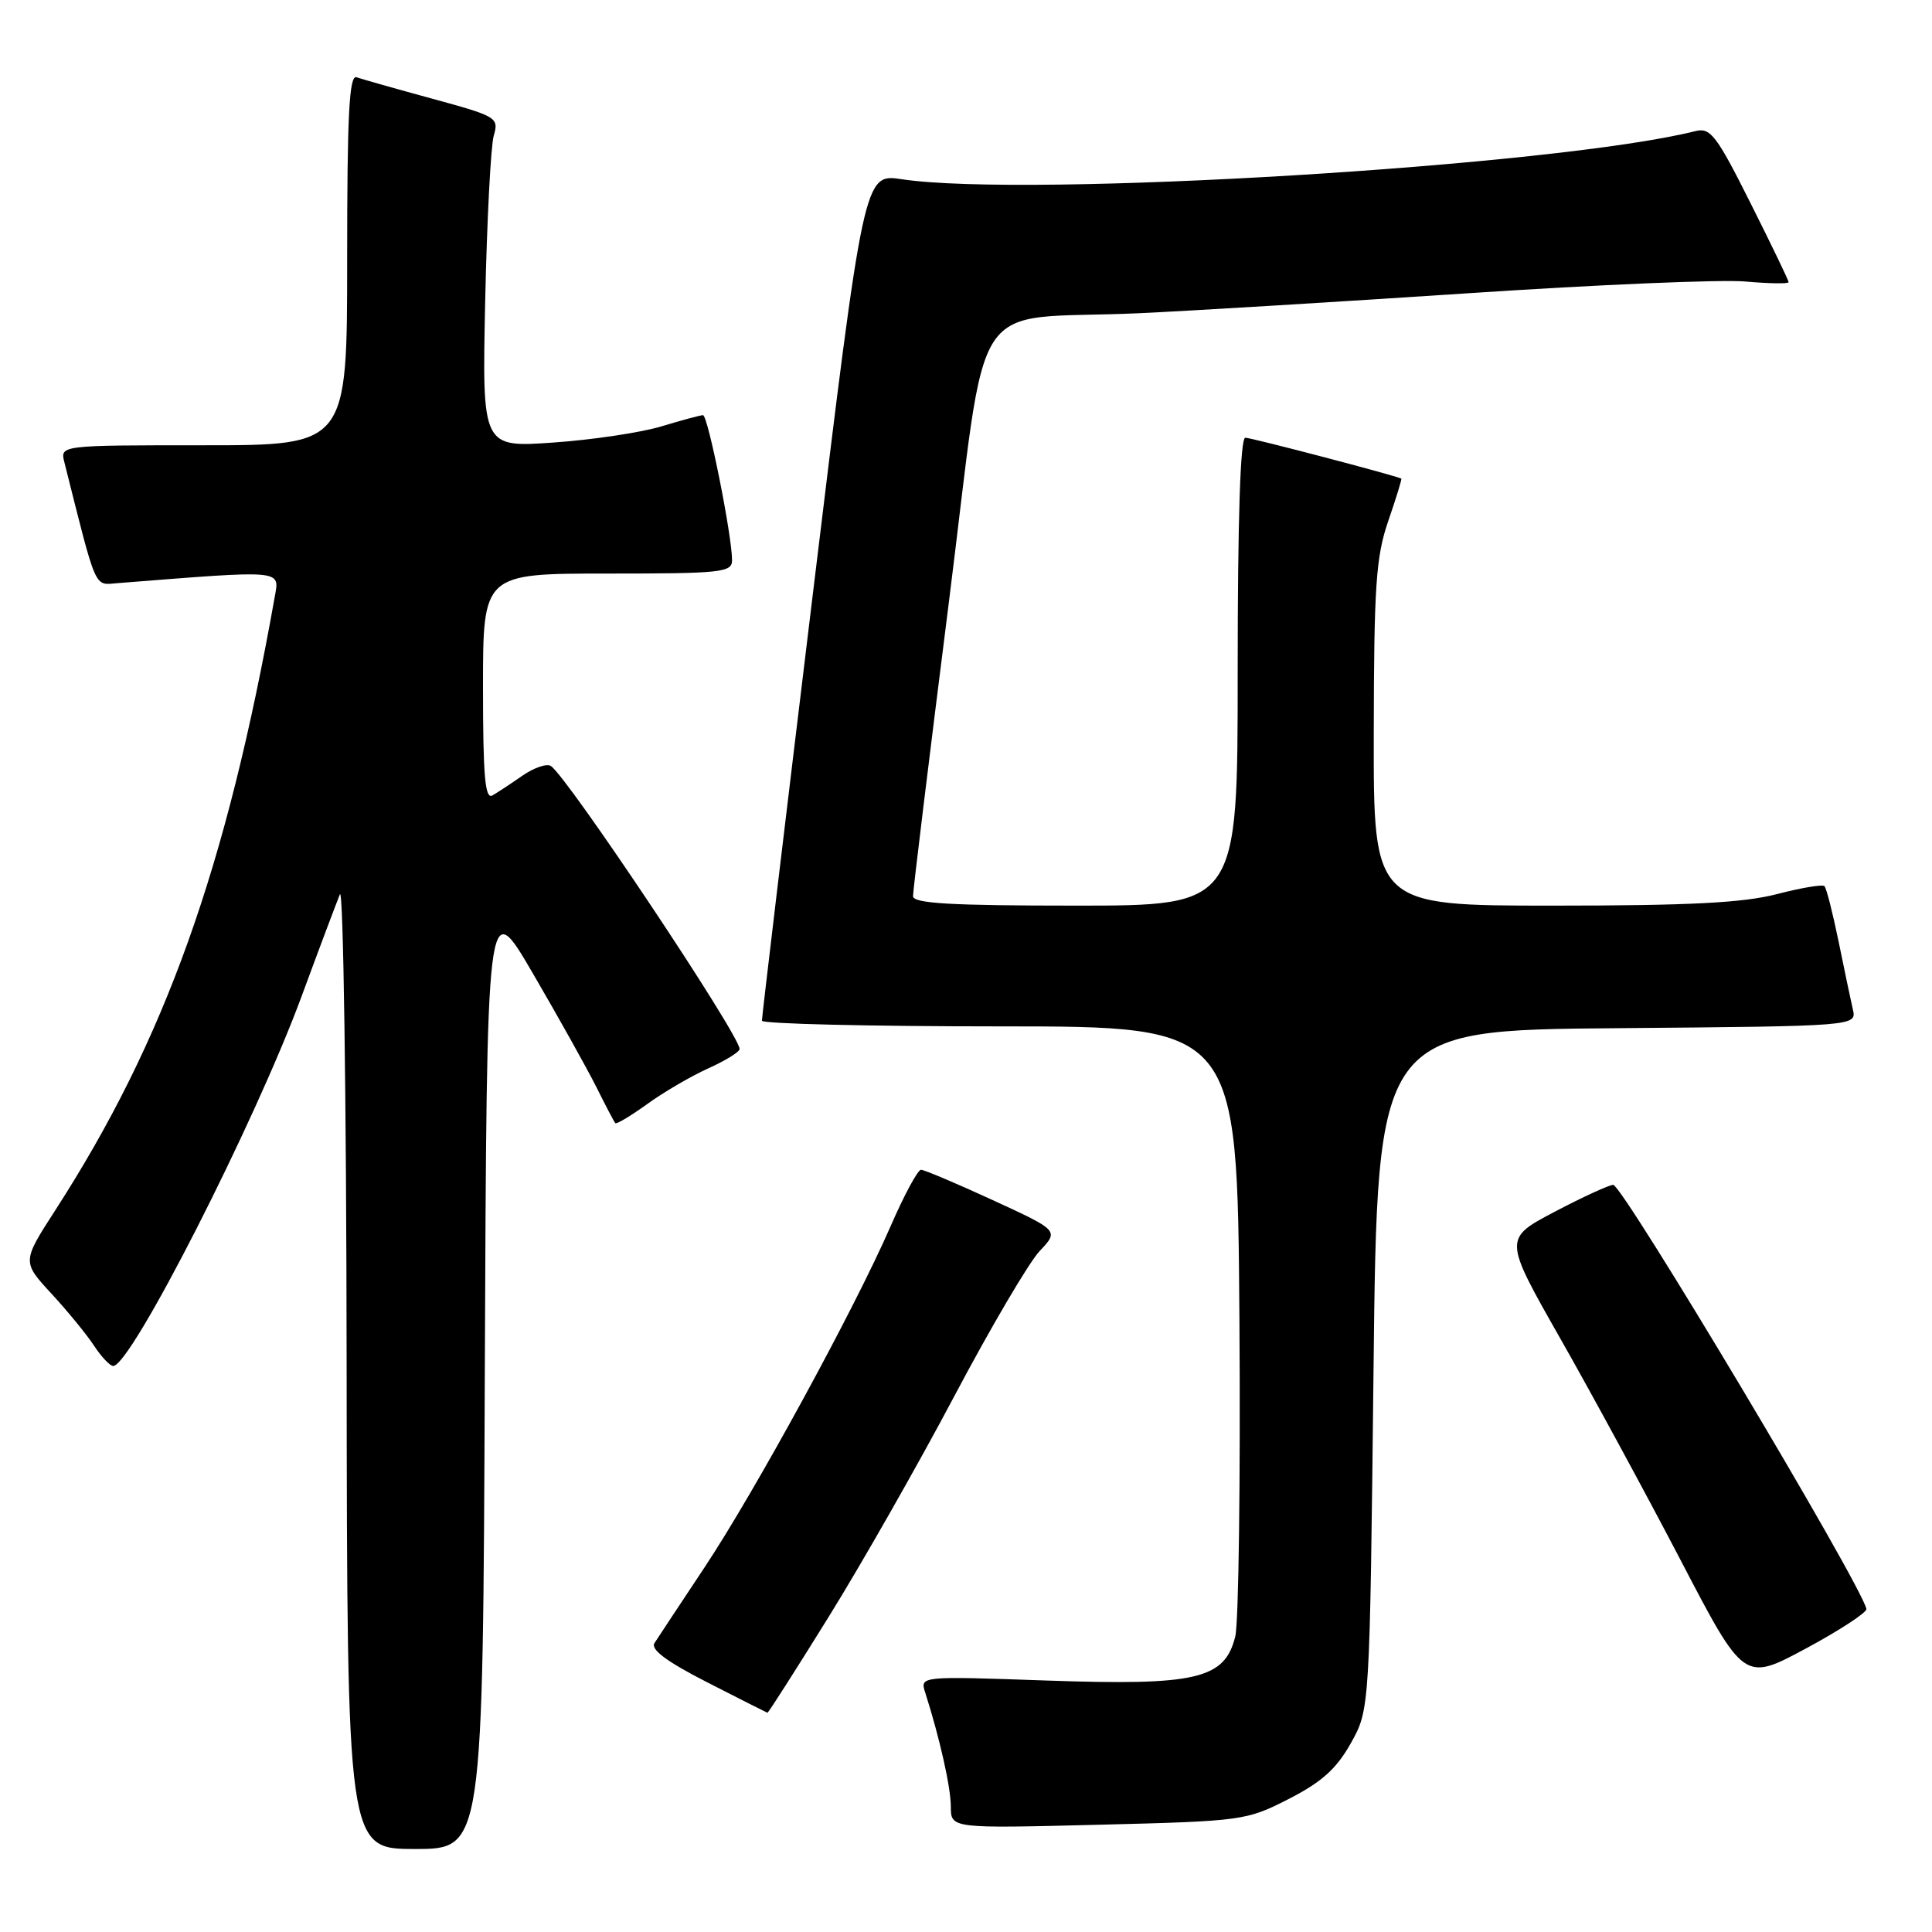 <?xml version="1.0" encoding="UTF-8" standalone="no"?>
<!DOCTYPE svg PUBLIC "-//W3C//DTD SVG 1.1//EN" "http://www.w3.org/Graphics/SVG/1.1/DTD/svg11.dtd" >
<svg xmlns="http://www.w3.org/2000/svg" xmlns:xlink="http://www.w3.org/1999/xlink" version="1.1" viewBox="0 0 256 256">
 <g >
 <path fill="currentColor"
d=" M 64.24 181.75 C 64.50 118.50 64.50 118.50 70.62 129.00 C 73.99 134.78 77.76 141.53 79.00 144.00 C 80.23 146.47 81.37 148.65 81.53 148.82 C 81.69 149.00 83.58 147.86 85.75 146.30 C 87.91 144.73 91.56 142.60 93.84 141.57 C 96.13 140.54 98.00 139.38 98.00 139.00 C 98.00 137.13 75.10 102.80 72.98 101.49 C 72.43 101.15 70.75 101.73 69.24 102.77 C 67.73 103.82 65.94 105.00 65.25 105.40 C 64.27 105.96 64.00 102.83 64.00 91.06 C 64.00 76.00 64.00 76.00 80.50 76.00 C 95.55 76.00 97.00 75.85 97.00 74.25 C 97.01 71.00 93.80 55.00 93.15 55.01 C 92.79 55.02 90.31 55.69 87.63 56.50 C 84.95 57.31 78.51 58.28 73.32 58.64 C 63.88 59.30 63.88 59.30 64.29 39.90 C 64.52 29.23 65.03 19.37 65.42 18.00 C 66.12 15.58 65.86 15.42 57.32 13.09 C 52.47 11.77 47.94 10.48 47.25 10.24 C 46.27 9.88 46.00 15.13 46.00 34.39 C 46.00 59.00 46.00 59.00 26.98 59.00 C 7.96 59.00 7.96 59.00 8.53 61.25 C 12.87 78.51 12.43 77.52 15.58 77.27 C 37.76 75.52 37.05 75.45 36.40 79.11 C 30.00 115.09 21.86 137.83 7.34 160.34 C 2.92 167.19 2.92 167.19 6.83 171.43 C 8.98 173.76 11.52 176.87 12.48 178.34 C 13.44 179.80 14.58 181.00 15.00 181.00 C 17.36 181.00 33.78 148.77 39.97 132.00 C 42.30 125.67 44.59 119.60 45.04 118.50 C 45.49 117.40 45.90 145.41 45.93 180.75 C 46.00 245.00 46.00 245.00 54.99 245.00 C 63.99 245.00 63.99 245.00 64.24 181.75 Z  M 170.77 238.37 C 175.14 236.13 177.09 234.38 179.00 230.97 C 181.50 226.50 181.50 226.50 182.00 181.50 C 182.50 136.50 182.50 136.50 214.27 136.24 C 246.03 135.97 246.03 135.97 245.51 133.74 C 245.23 132.51 244.37 128.44 243.61 124.69 C 242.84 120.95 242.01 117.68 241.75 117.42 C 241.50 117.16 238.65 117.64 235.43 118.48 C 230.98 119.63 223.88 120.00 205.79 120.00 C 182.00 120.00 182.00 120.00 182.03 97.25 C 182.06 77.58 182.32 73.76 183.96 69.01 C 185.00 65.99 185.77 63.48 185.68 63.42 C 184.99 63.03 165.82 58.00 165.01 58.00 C 164.35 58.00 164.00 68.72 164.00 89.00 C 164.00 120.00 164.00 120.00 142.50 120.00 C 125.98 120.00 121.00 119.71 120.98 118.75 C 120.97 118.06 123.08 100.75 125.67 80.28 C 131.08 37.58 127.83 42.56 151.00 41.50 C 157.88 41.18 177.45 39.99 194.50 38.86 C 211.55 37.72 228.09 37.02 231.25 37.30 C 234.41 37.58 237.00 37.62 237.00 37.39 C 237.00 37.15 234.72 32.43 231.94 26.89 C 227.46 17.95 226.64 16.87 224.67 17.37 C 206.23 22.00 136.13 26.25 119.49 23.75 C 114.47 22.99 114.47 22.99 107.70 78.75 C 103.98 109.41 100.94 134.84 100.96 135.25 C 100.98 135.66 115.16 136.00 132.48 136.00 C 163.95 136.00 163.95 136.00 164.23 174.75 C 164.38 196.06 164.13 215.00 163.68 216.83 C 162.29 222.50 158.55 223.37 138.70 222.68 C 121.89 222.09 121.89 222.09 122.60 224.29 C 124.52 230.31 125.98 236.79 125.99 239.39 C 126.00 242.28 126.00 242.28 145.52 241.79 C 164.68 241.31 165.14 241.24 170.77 238.37 Z  M 109.80 214.25 C 114.15 207.24 121.65 194.07 126.45 185.00 C 131.25 175.93 136.34 167.28 137.75 165.78 C 140.32 163.06 140.32 163.06 131.56 159.03 C 126.74 156.81 122.46 155.00 122.04 155.00 C 121.61 155.00 119.80 158.36 118.01 162.48 C 113.22 173.47 100.07 197.57 93.36 207.68 C 90.14 212.53 87.15 217.05 86.72 217.72 C 86.18 218.56 88.35 220.18 93.72 222.92 C 98.00 225.11 101.59 226.92 101.69 226.95 C 101.80 226.98 105.45 221.26 109.80 214.25 Z  M 247.31 213.19 C 246.53 209.77 215.01 157.00 213.76 157.00 C 213.23 157.00 209.74 158.60 206.01 160.56 C 199.23 164.13 199.23 164.13 206.72 177.31 C 210.85 184.57 218.02 197.78 222.66 206.67 C 231.09 222.84 231.09 222.84 239.30 218.43 C 243.81 216.00 247.41 213.64 247.31 213.19 Z "/>
</g>
</svg>